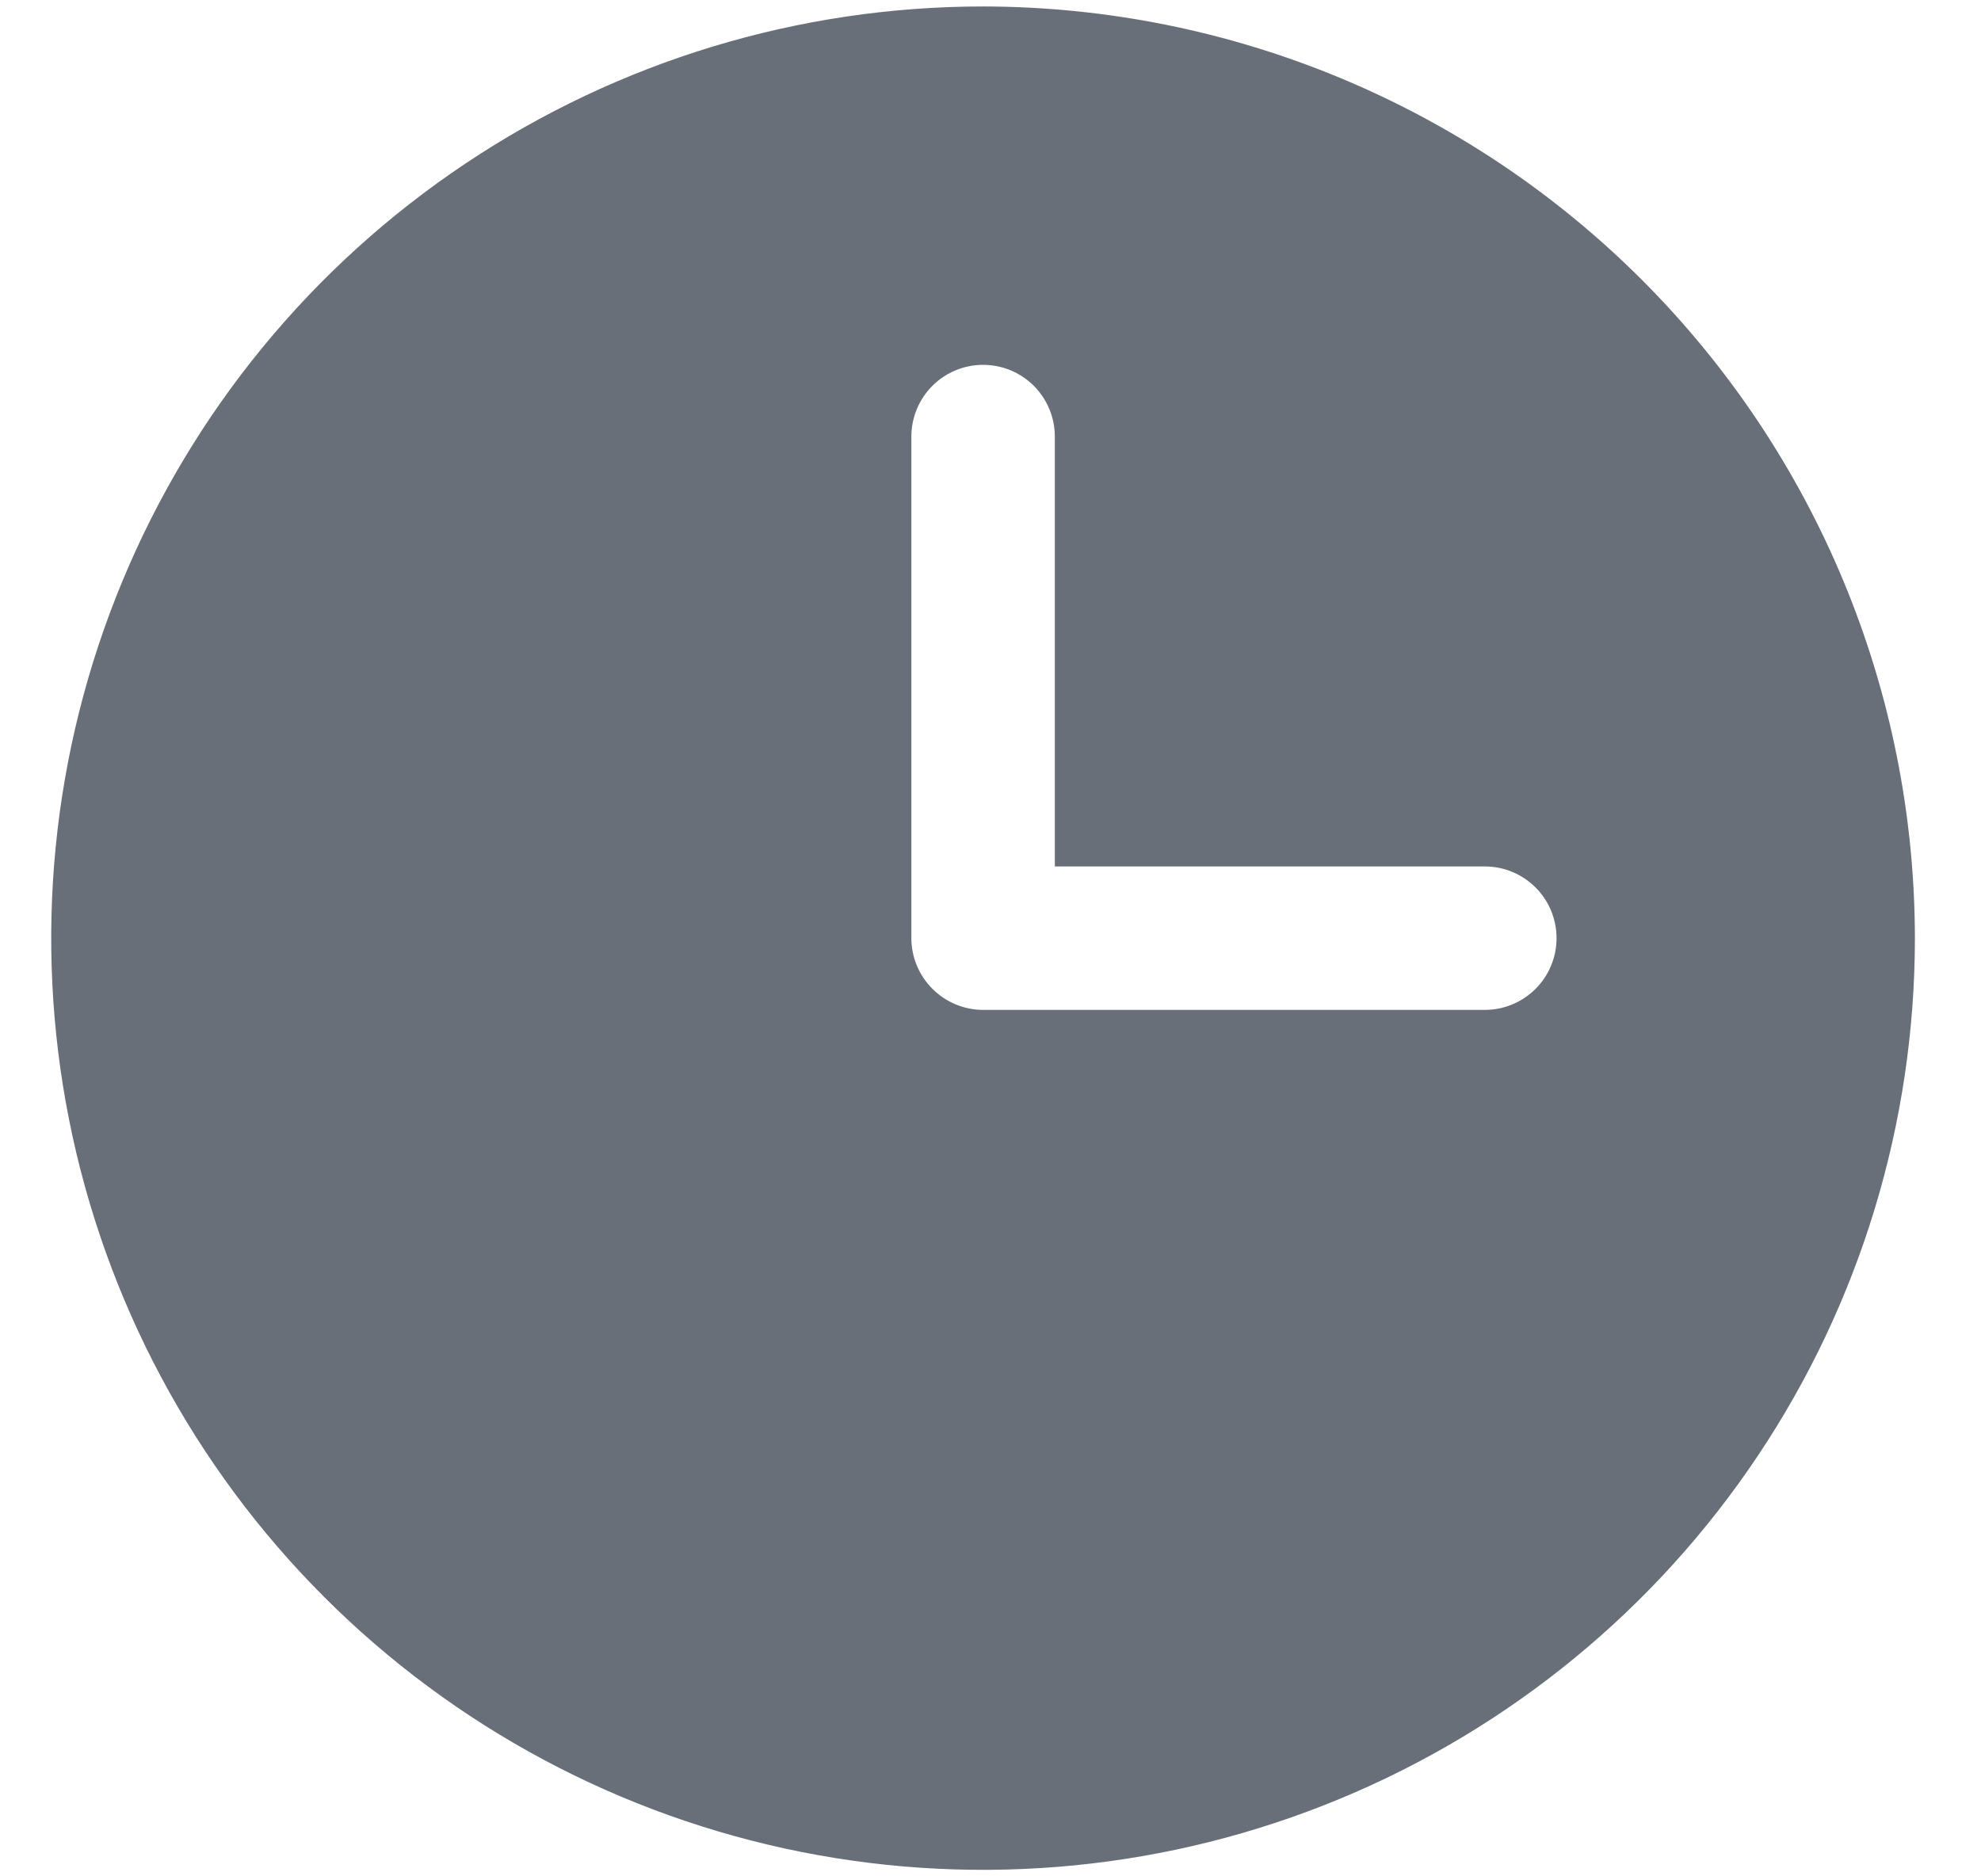 <svg width="19" height="18" viewBox="0 0 19 18" fill="none" xmlns="http://www.w3.org/2000/svg">
<path d="M9.429 0.062C7.661 0.062 5.933 0.587 4.464 1.569C2.994 2.551 1.848 3.947 1.172 5.58C0.495 7.213 0.318 9.01 0.663 10.744C1.008 12.477 1.859 14.07 3.109 15.32C4.359 16.57 5.952 17.421 7.685 17.766C9.419 18.111 11.216 17.934 12.849 17.257C14.482 16.581 15.878 15.435 16.86 13.965C17.842 12.496 18.366 10.768 18.366 9C18.364 6.63 17.422 4.359 15.746 2.683C14.07 1.007 11.799 0.065 9.429 0.062ZM14.242 9.688H9.429C9.247 9.688 9.072 9.615 8.943 9.486C8.814 9.357 8.741 9.182 8.741 9V4.188C8.741 4.005 8.814 3.83 8.943 3.701C9.072 3.572 9.247 3.5 9.429 3.5C9.611 3.5 9.786 3.572 9.915 3.701C10.044 3.83 10.117 4.005 10.117 4.188V8.312H14.242C14.424 8.312 14.599 8.385 14.728 8.514C14.857 8.643 14.929 8.818 14.929 9C14.929 9.182 14.857 9.357 14.728 9.486C14.599 9.615 14.424 9.688 14.242 9.688Z" fill="#696F79"/>
</svg>
